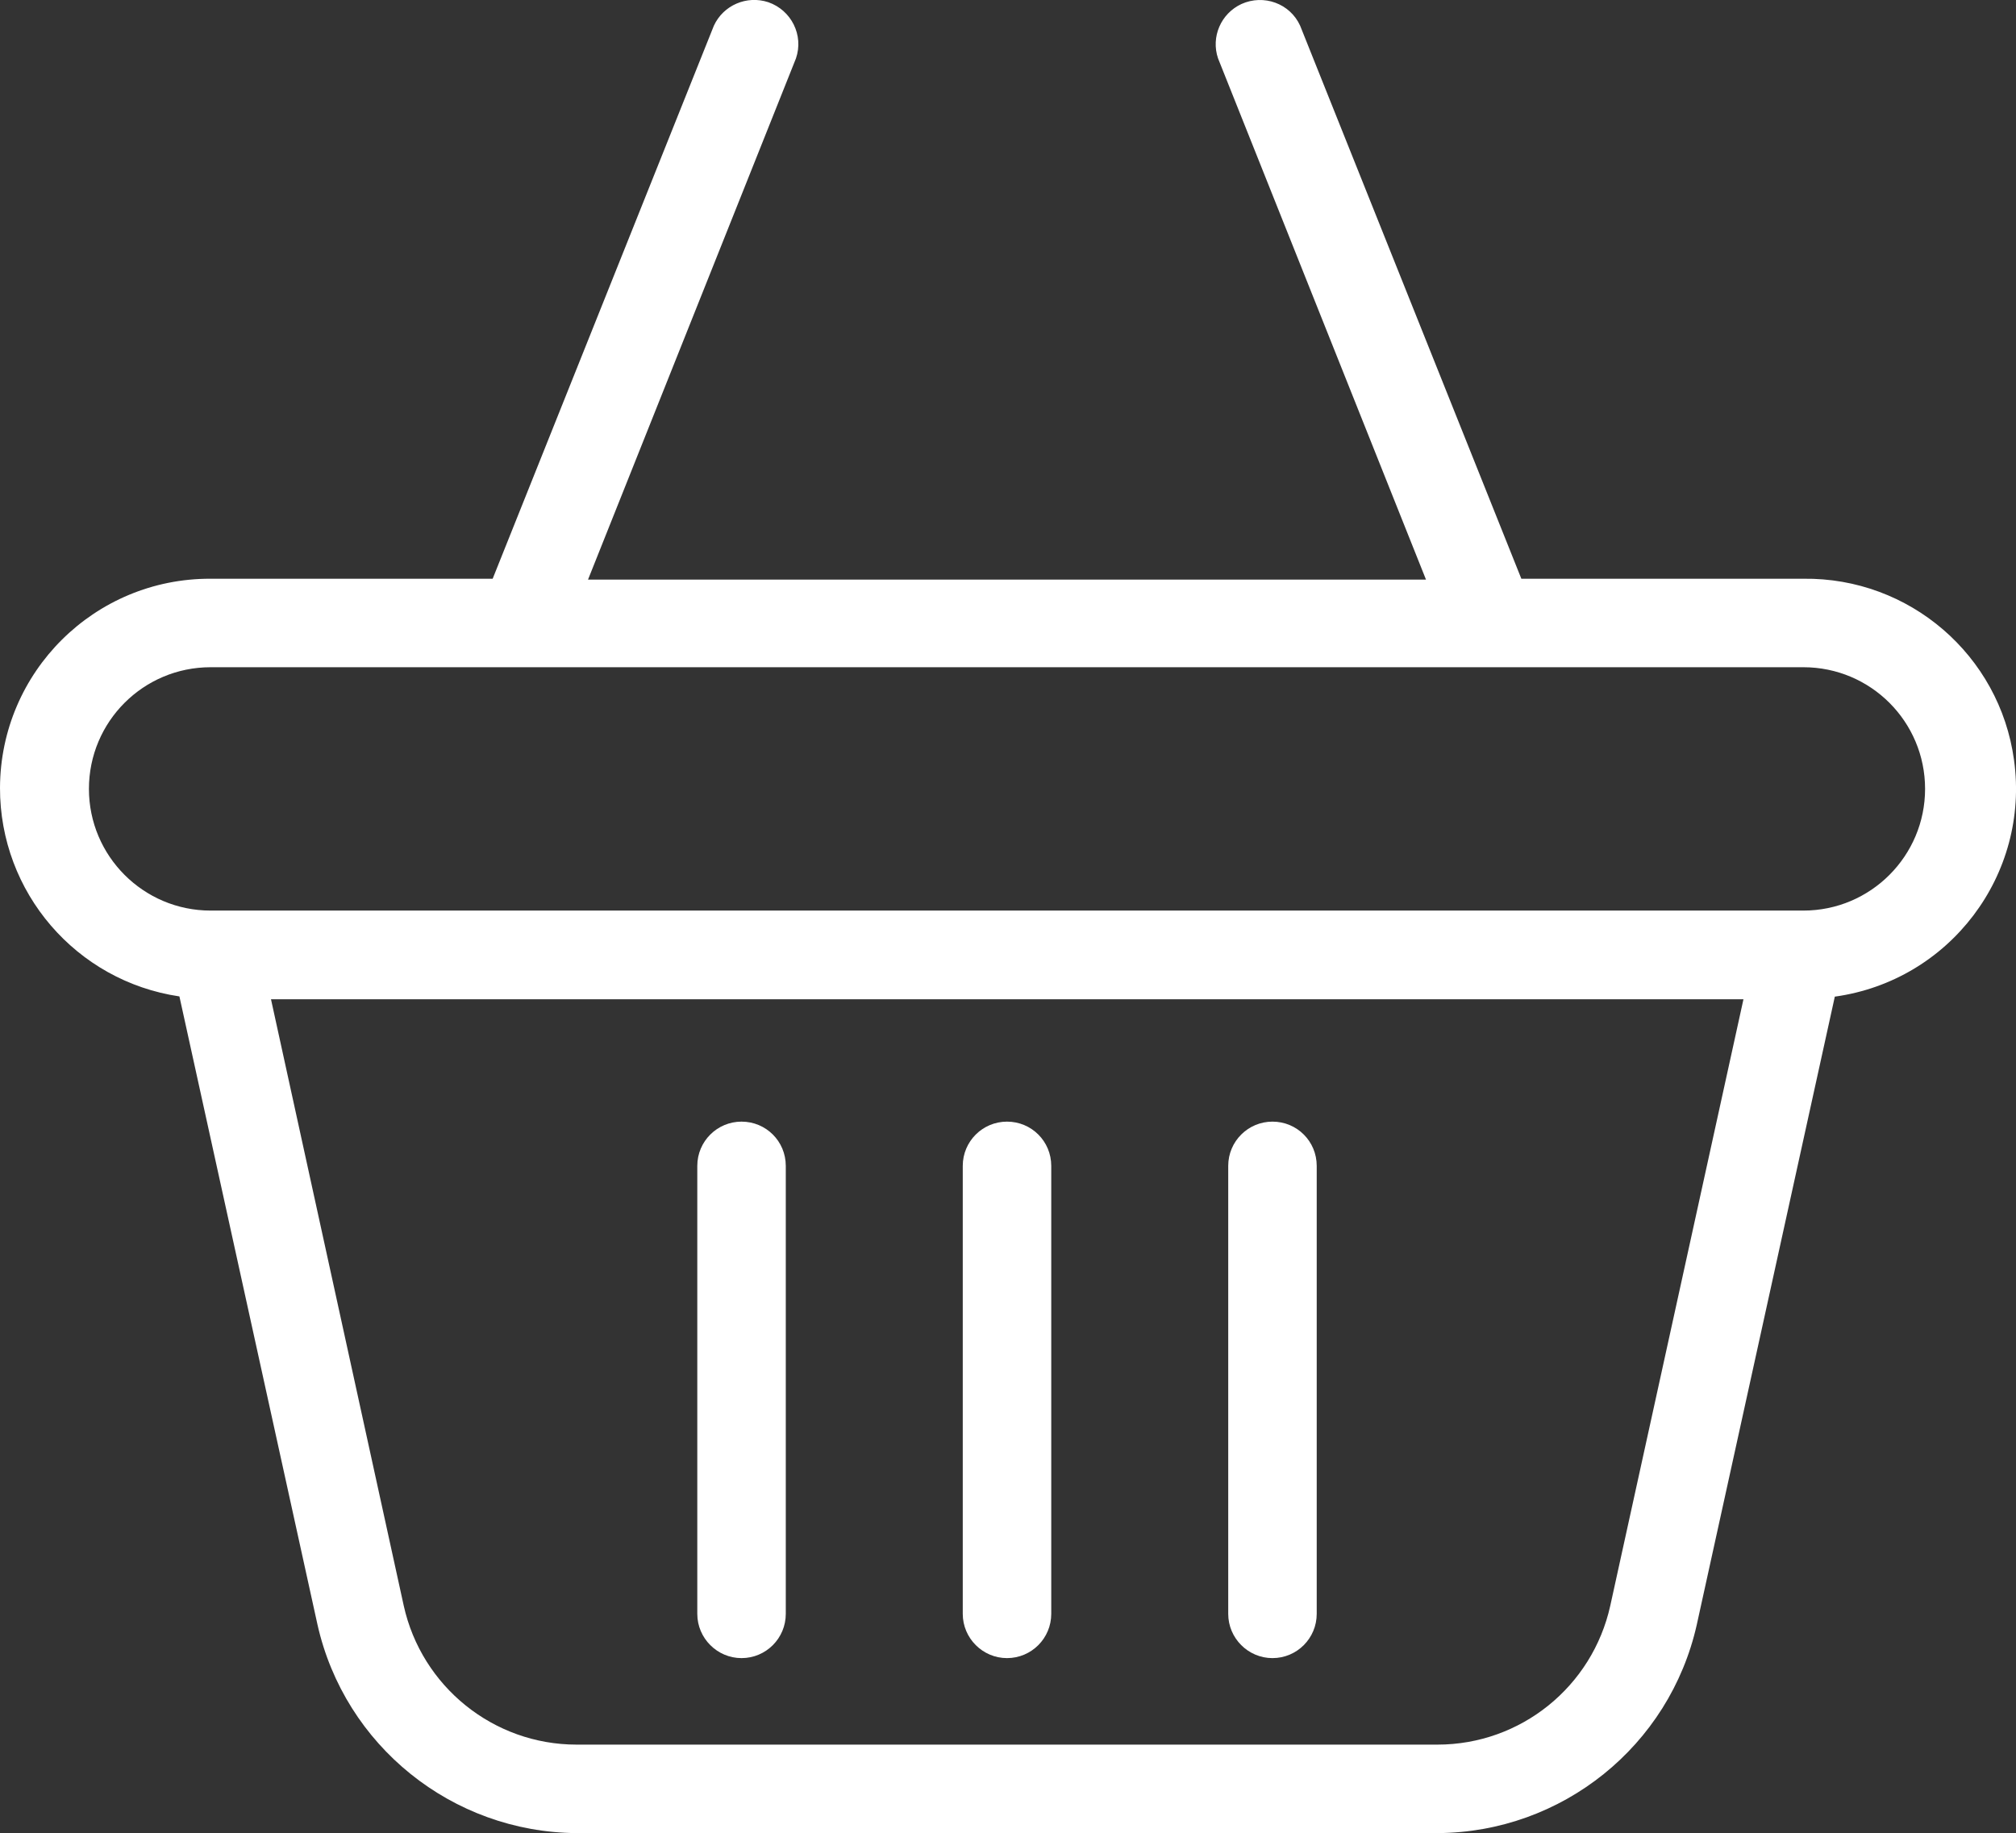 <svg xmlns="http://www.w3.org/2000/svg" width="91.13" height="82.86" viewBox="0 0 91.13 82.86">
	<rect x="0" y="0" width="91.13" height="82.86" fill="#333333" stroke="none"/>
	<style type="text/css">
		.st0{fill:#ffffff;}
	</style>
	<path class="st0" d="M81.52,41.16L9.52,41.16C6.48,41.16 4.02,38.69 4.02,35.66C4.02,32.62 6.48,30.16 9.52,30.16L81.52,30.16C84.56,30.16 87.02,32.62 87.02,35.66C87.02,38.69 84.56,41.16 81.52,41.16M72.79,72.58C71.98,76.24 68.74,78.86 64.98,78.86L26.06,78.86C22.31,78.86 19.06,76.24 18.25,72.58L12.25,45.17L78.81,45.17ZM81.52,26.16L68.77,26.16L58.77,1.16C58.31,0.15 57.12,-0.27 56.12,0.18C55.19,0.61 54.73,1.67 55.06,2.64L64.46,26.2L26.58,26.2L35.98,2.64C36.34,1.59 35.77,0.46 34.73,0.1C33.76,-0.22 32.7,0.23 32.27,1.16L22.27,26.16L9.52,26.16C4.28,26.14 0.02,30.37 0,35.61C-0.01,40.33 3.44,44.35 8.11,45.04L14.35,73.43C15.58,78.91 20.44,82.82 26.06,82.86L64.98,82.86C70.61,82.83 75.47,78.92 76.7,73.44L82.94,45.05C88.13,44.33 91.76,39.54 91.04,34.35C90.39,29.61 86.31,26.1 81.52,26.16"/>
	<path class="st0" d="M45.52,74.95C46.63,74.95 47.52,74.05 47.52,72.95L47.52,52.7C47.52,51.59 46.63,50.7 45.52,50.7C44.42,50.7 43.52,51.59 43.52,52.7L43.52,72.95C43.52,74.05 44.42,74.95 45.52,74.95"/>
	<path class="st0" d="M57.52,74.95C58.63,74.95 59.52,74.05 59.52,72.95L59.52,52.7C59.52,51.59 58.63,50.7 57.52,50.7C56.42,50.7 55.52,51.59 55.52,52.7L55.52,72.95C55.52,74.05 56.42,74.95 57.52,74.95"/>
	<path class="st0" d="M33.52,74.95C34.63,74.95 35.52,74.05 35.52,72.95L35.52,52.7C35.52,51.59 34.63,50.7 33.52,50.7C32.42,50.7 31.52,51.59 31.52,52.7L31.52,72.95C31.52,74.05 32.42,74.95 33.52,74.95"/>
</svg>